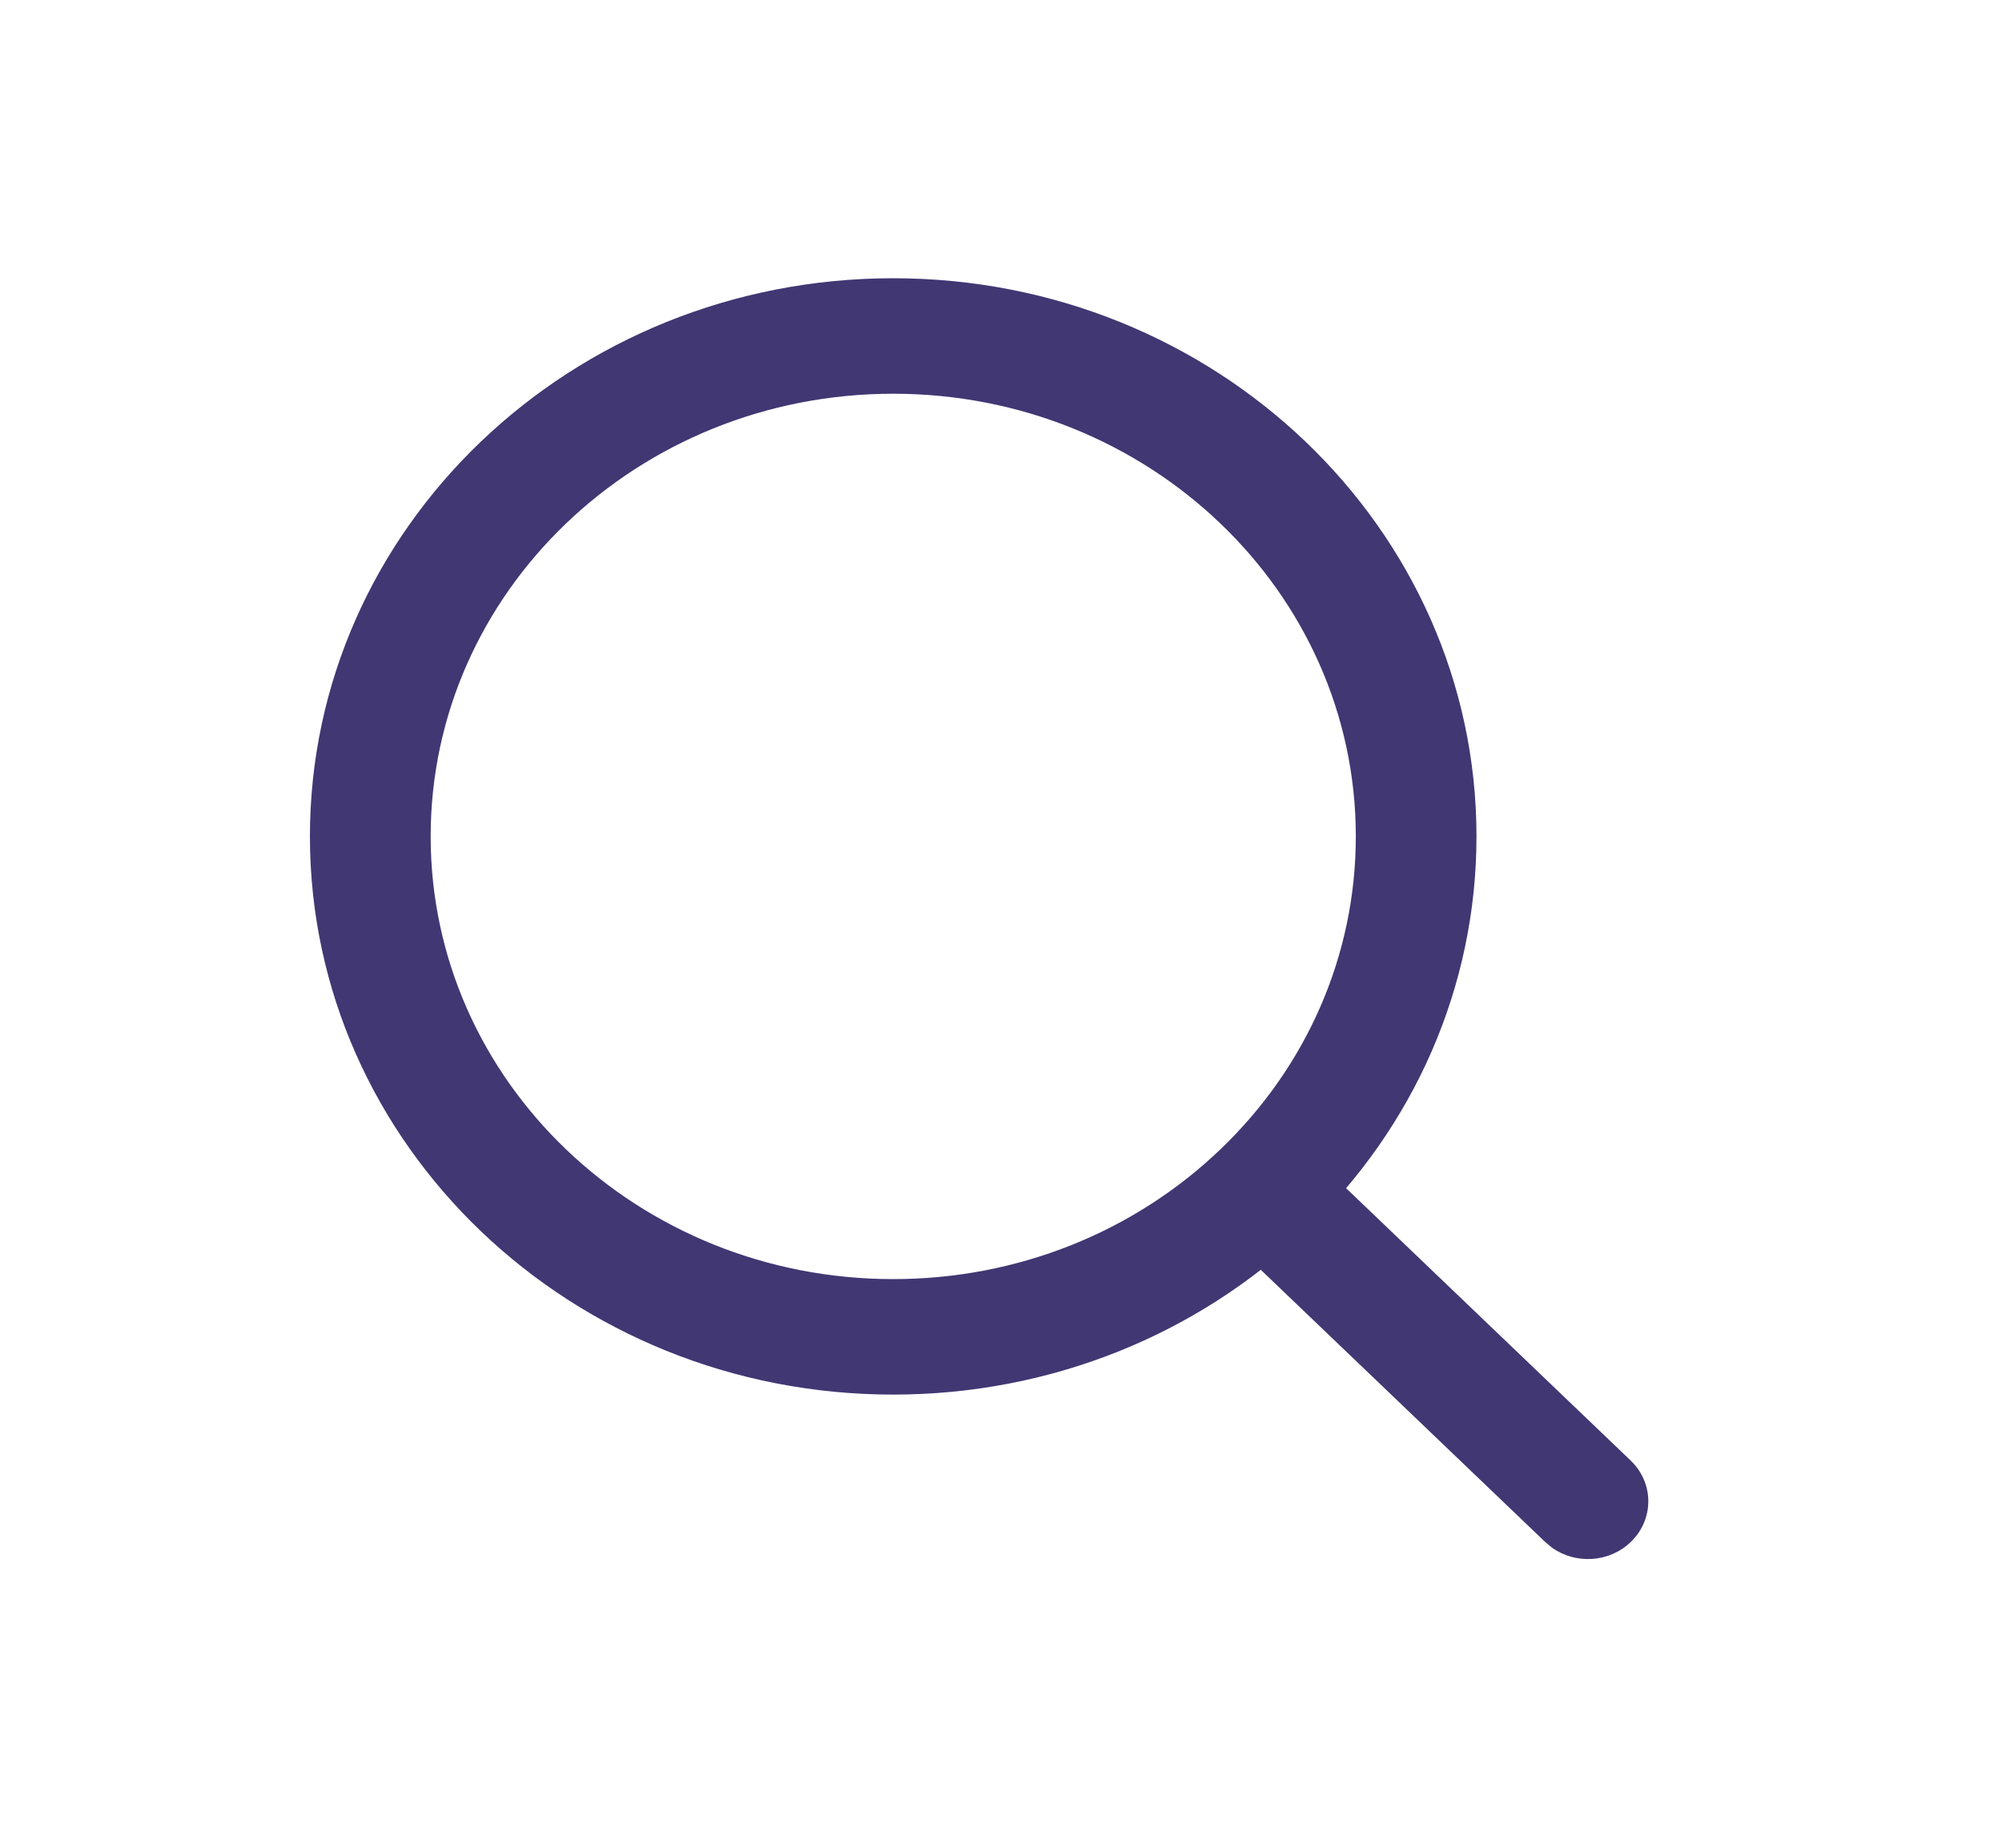<svg width="26" height="24" viewBox="0 0 26 24" fill="none" xmlns="http://www.w3.org/2000/svg">
<path fill-rule="evenodd" clip-rule="evenodd" d="M4.025 10.864C4.025 6.86 7.417 3.614 11.6 3.614C15.783 3.614 19.175 6.86 19.175 10.864C19.175 12.813 18.367 14.64 16.956 15.991C15.545 17.341 13.636 18.114 11.6 18.114C7.417 18.114 4.025 14.868 4.025 10.864ZM17.608 10.864C17.608 7.689 14.918 5.114 11.6 5.114C8.282 5.114 5.593 7.689 5.593 10.864C5.593 14.04 8.282 16.614 11.6 16.614C13.216 16.614 14.728 16.002 15.848 14.93C16.968 13.858 17.608 12.411 17.608 10.864Z" fill="#413773"/>
<path d="M15.89 14.97C16.168 14.703 16.603 14.679 16.91 14.897L16.998 14.97L21.177 18.97C21.483 19.263 21.483 19.737 21.177 20.03C20.899 20.297 20.463 20.321 20.157 20.103L20.069 20.03L15.89 16.03C15.584 15.737 15.584 15.263 15.89 14.97Z" fill="#413773"/>
</svg>
